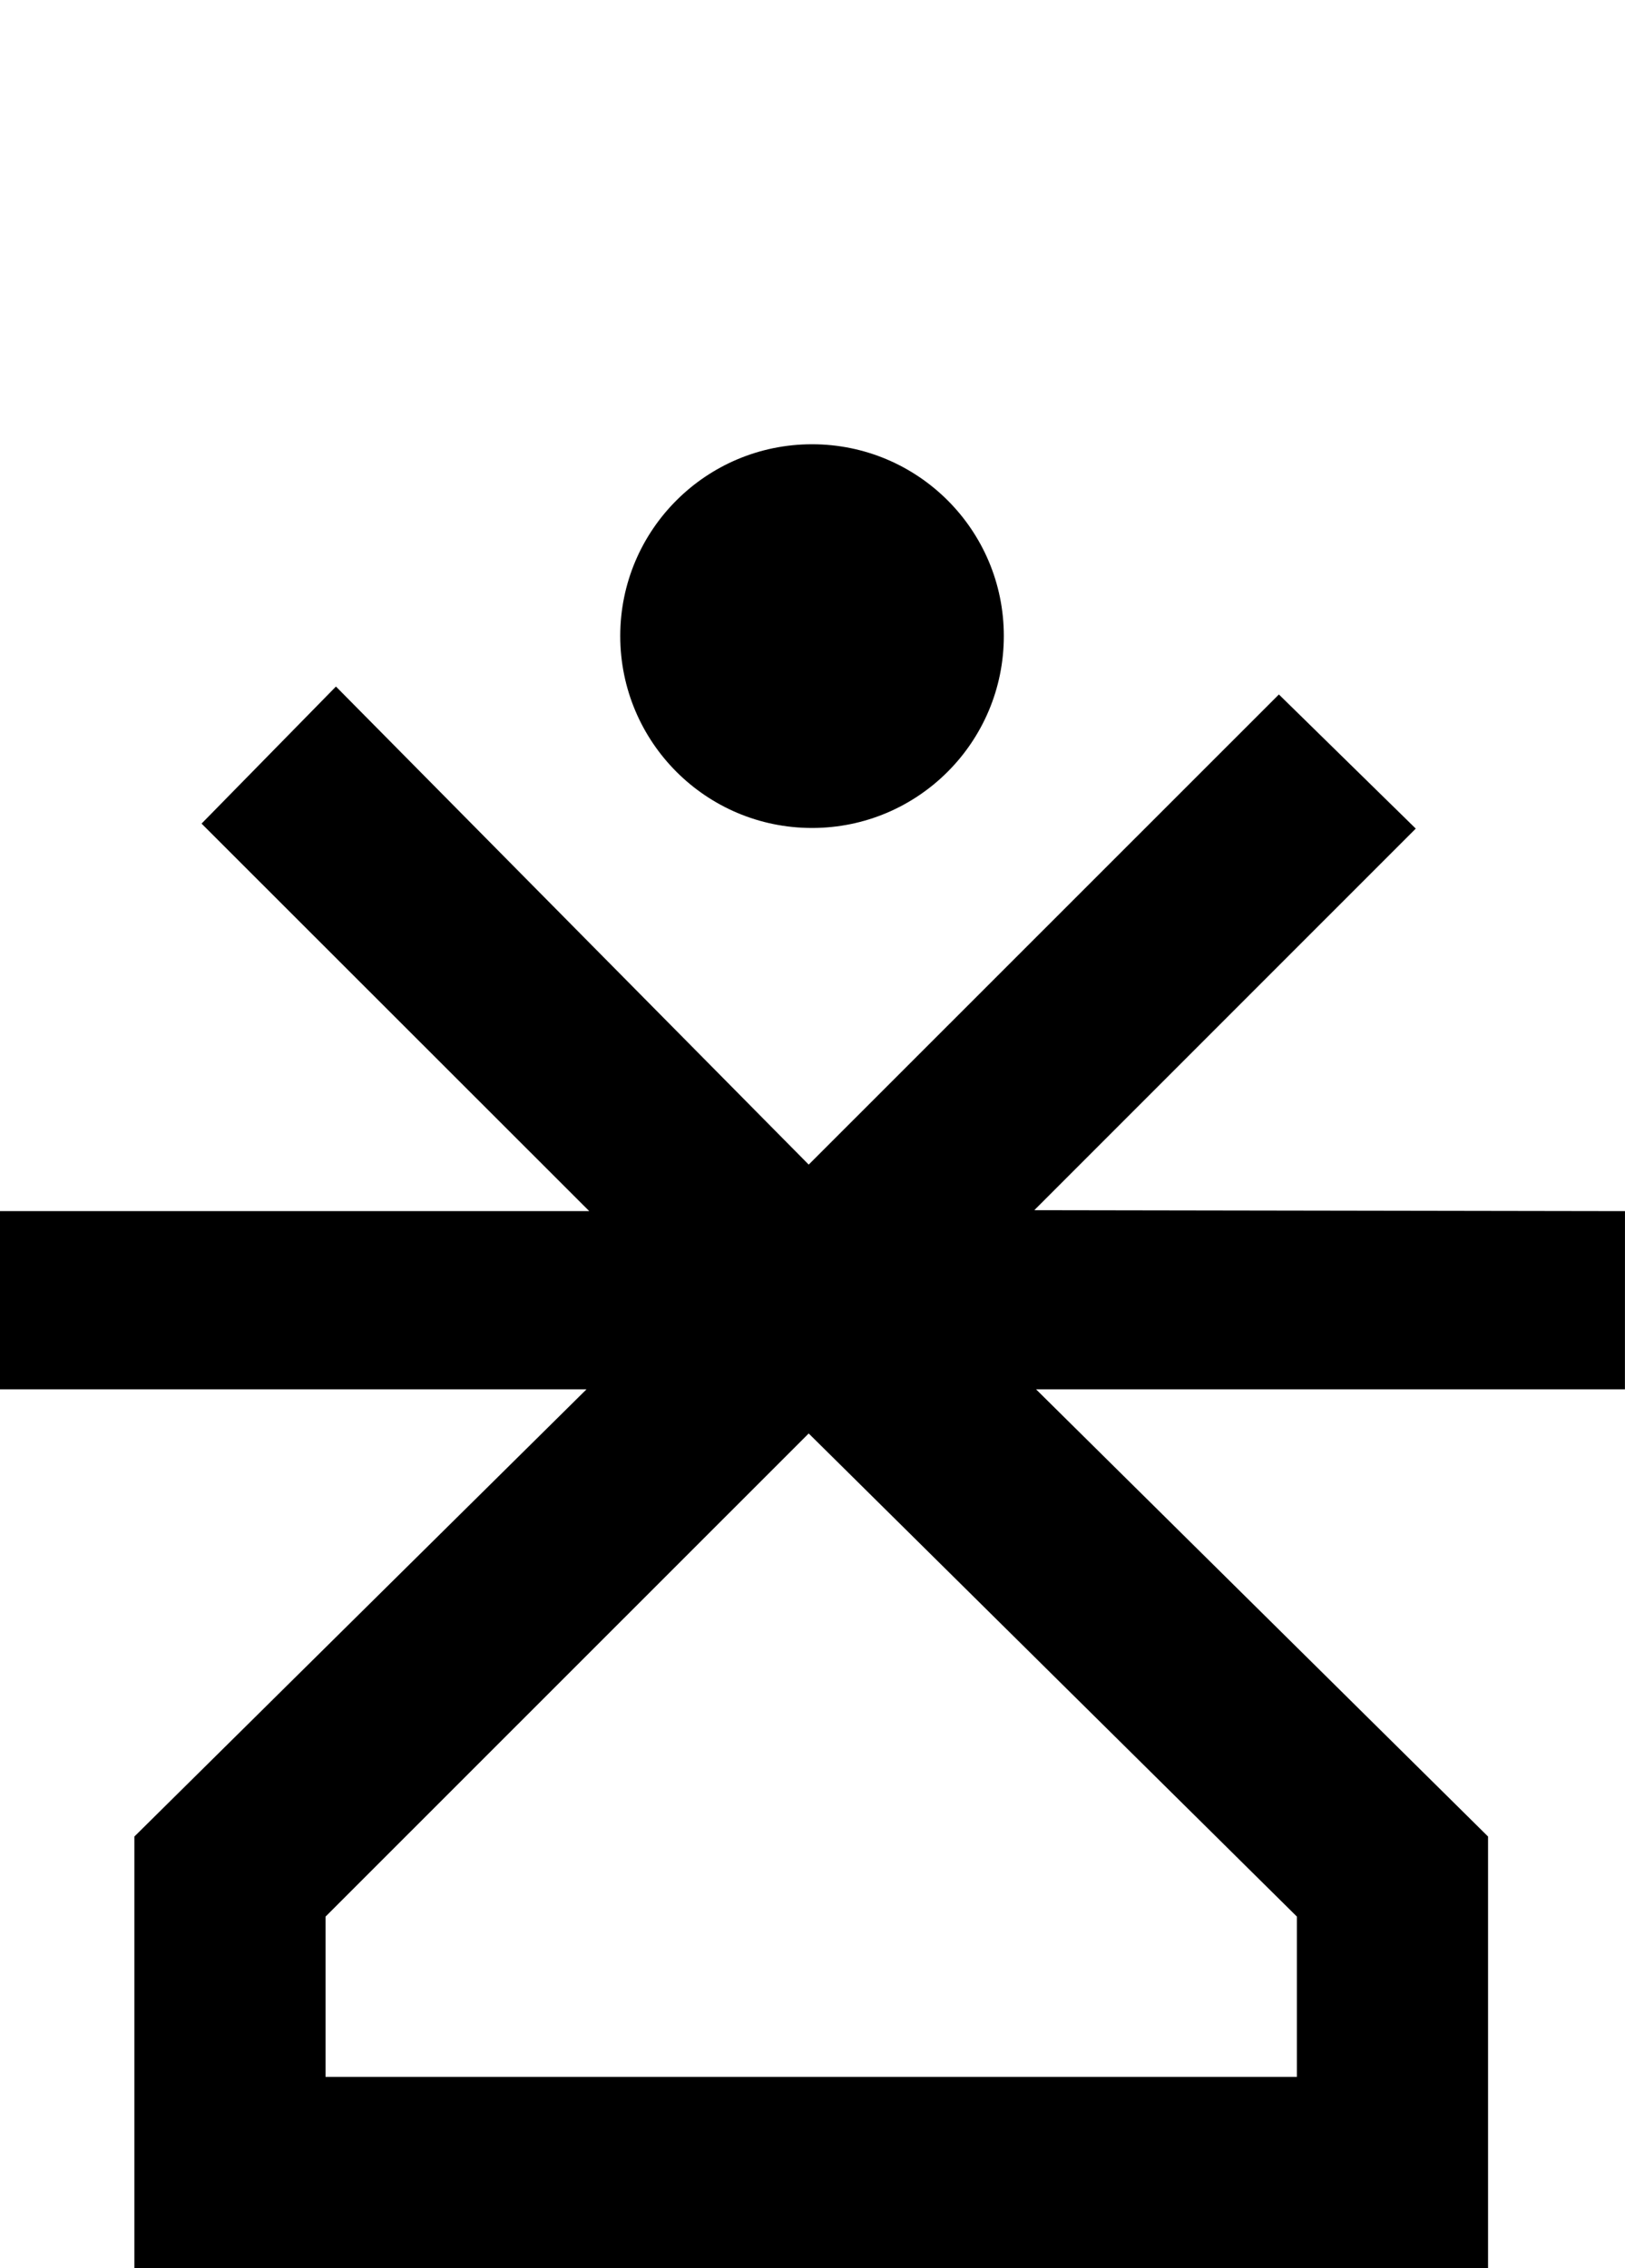 <?xml version="1.0" encoding="utf-8"?>
<!-- Generator: Adobe Illustrator 16.0.4, SVG Export Plug-In . SVG Version: 6.00 Build 0)  -->
<!DOCTYPE svg PUBLIC "-//W3C//DTD SVG 1.1//EN" "http://www.w3.org/Graphics/SVG/1.1/DTD/svg11.dtd">
<svg version="1.1" id="Layer_1" xmlns="http://www.w3.org/2000/svg" xmlns:xlink="http://www.w3.org/1999/xlink" x="0px" y="0px"
	 width="73.188px" height="102.12px" viewBox="0 -10.001 73.188 102.12" enable-background="new 0 -10.001 73.188 102.12"
	 xml:space="preserve">
<path id="dot" d="M45.211,18.632c0,4.779-3.868,8.645-8.637,8.645c-4.771,0-8.639-3.865-8.639-8.645c0-4.77,3.868-8.631,8.639-8.631
	C41.343,10.001,45.211,13.862,45.211,18.632">
	
<animateTransform
		attributeType="xml"
  attributeName="transform" 
  type="translate"
  from="0 0" 
  to="0 -10" 
  dur="0.8s"
  repeatCount="indefinite"
/>
</path>
	
<path d="M58.411,76.29v7.217H14.662V76.29l21.761-21.752L58.411,76.29 M73.187,44.528l-26.604-0.043l17.181-17.18l-6.164-6.039
	L36.423,42.433L15.131,20.909L9.078,27.08L26.54,44.528H0v8.022h26.416L6.052,72.685v19.434H67.02V72.685L46.663,52.551h26.522
	L73.187,44.528L73.187,44.528z"/>

</svg>
